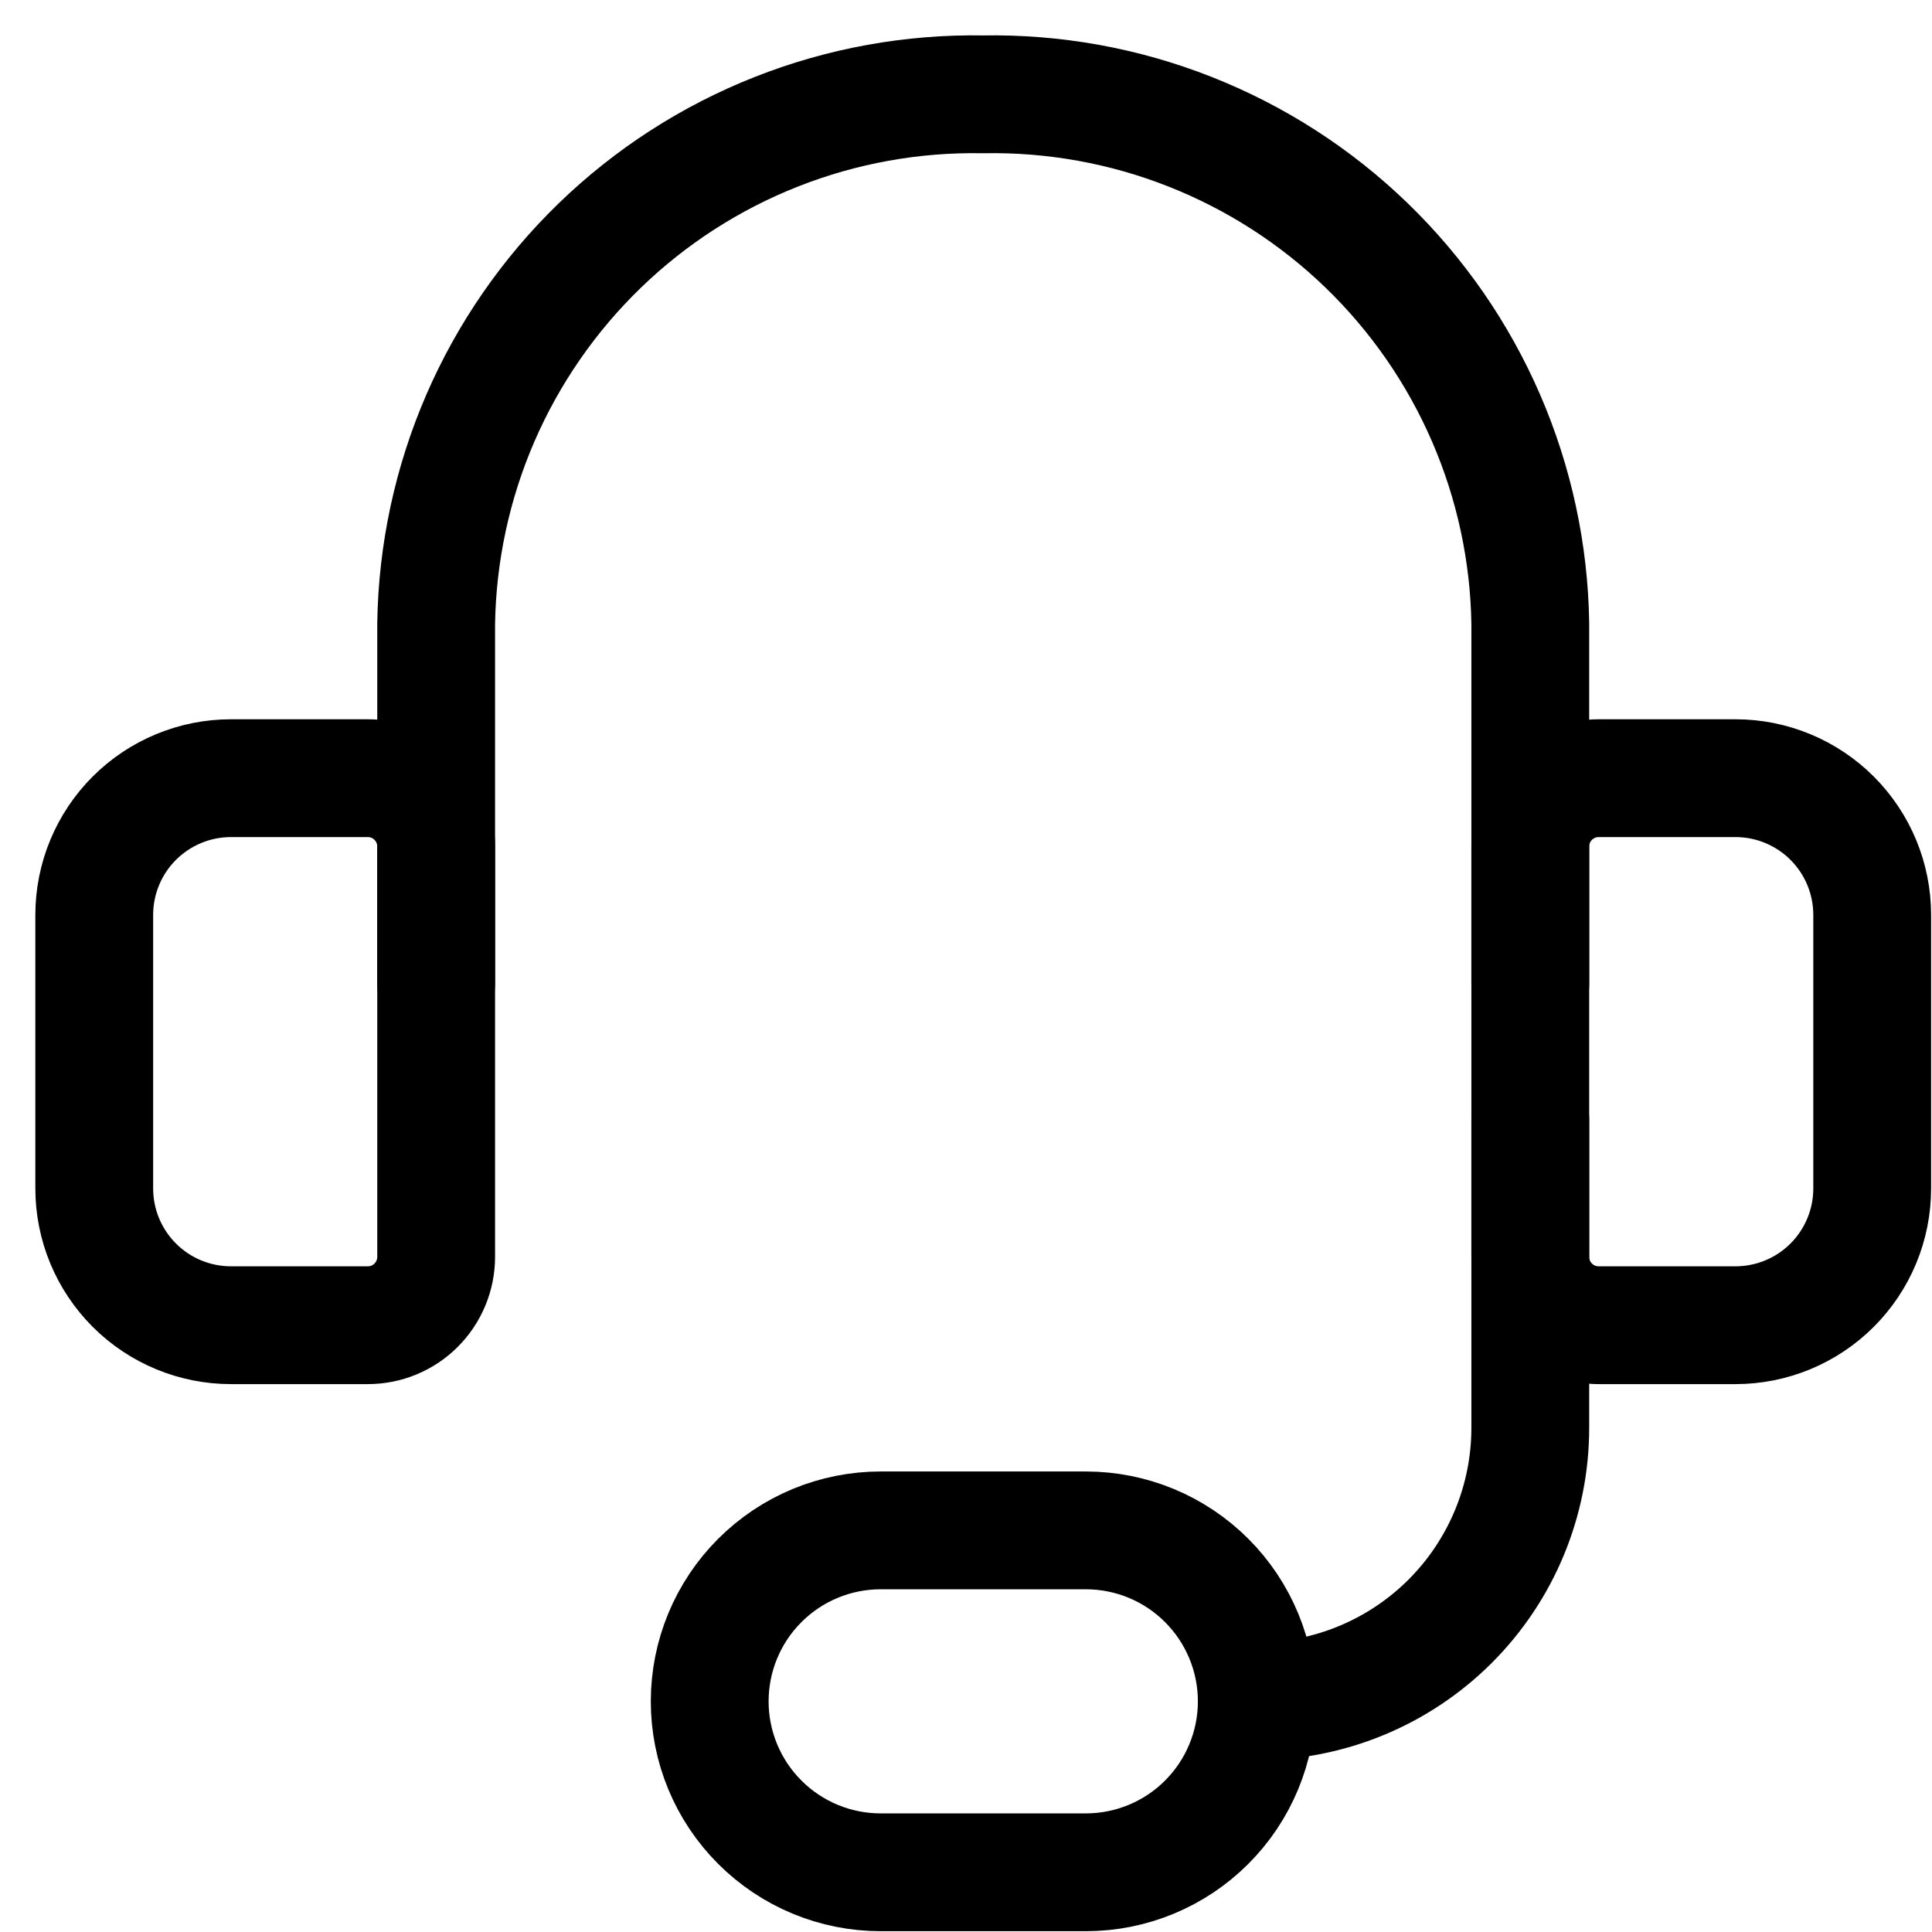 <svg width="41" height="41" viewBox="0 0 41 41" fill="none" xmlns="http://www.w3.org/2000/svg">
<path d="M9.256 20.867V13.234C9.279 11.734 9.597 10.252 10.193 8.875C10.79 7.498 11.652 6.252 12.73 5.209C13.809 4.165 15.082 3.345 16.478 2.795C17.874 2.244 19.365 1.975 20.866 2.002C22.366 1.975 23.857 2.244 25.253 2.795C26.649 3.345 27.923 4.165 29.002 5.209C30.08 6.252 30.942 7.498 31.538 8.875C32.134 10.252 32.453 11.734 32.475 13.234V20.867" stroke="black" stroke-width="2.5" stroke-linecap="round" stroke-linejoin="round"/>
<path d="M4.902 16.514H7.805C8.19 16.514 8.559 16.667 8.831 16.939C9.103 17.211 9.256 17.58 9.256 17.965V26.672C9.256 27.057 9.103 27.426 8.831 27.698C8.559 27.971 8.19 28.123 7.805 28.123H4.902C4.133 28.123 3.394 27.818 2.85 27.273C2.306 26.729 2 25.991 2 25.221V19.416C2 18.646 2.306 17.908 2.85 17.364C3.394 16.82 4.133 16.514 4.902 16.514Z" stroke="black" stroke-width="2.5" stroke-linecap="round" stroke-linejoin="round"/>
<path d="M36.829 28.123H33.926C33.542 28.123 33.172 27.971 32.9 27.698C32.628 27.426 32.475 27.057 32.475 26.672V17.965C32.475 17.58 32.628 17.211 32.9 16.939C33.172 16.667 33.542 16.514 33.926 16.514H36.829C37.599 16.514 38.337 16.82 38.881 17.364C39.425 17.908 39.731 18.646 39.731 19.416V25.221C39.731 25.991 39.425 26.729 38.881 27.273C38.337 27.818 37.599 28.123 36.829 28.123Z" stroke="black" stroke-width="2.5" stroke-linecap="round" stroke-linejoin="round"/>
<path d="M26.67 36.105C28.21 36.105 29.686 35.493 30.775 34.405C31.864 33.316 32.475 31.84 32.475 30.3V23.77" stroke="black" stroke-width="2.5" stroke-linecap="round" stroke-linejoin="round"/>
<path d="M26.671 36.105C26.671 37.067 26.288 37.99 25.608 38.67C24.928 39.351 24.005 39.733 23.043 39.733H18.689C17.727 39.733 16.804 39.351 16.124 38.67C15.443 37.99 15.061 37.067 15.061 36.105C15.061 35.143 15.443 34.22 16.124 33.54C16.804 32.859 17.727 32.477 18.689 32.477H23.043C24.005 32.477 24.928 32.859 25.608 33.54C26.288 34.22 26.671 35.143 26.671 36.105Z" stroke="black" stroke-width="2.5" stroke-linecap="round" stroke-linejoin="round"/>
</svg>
